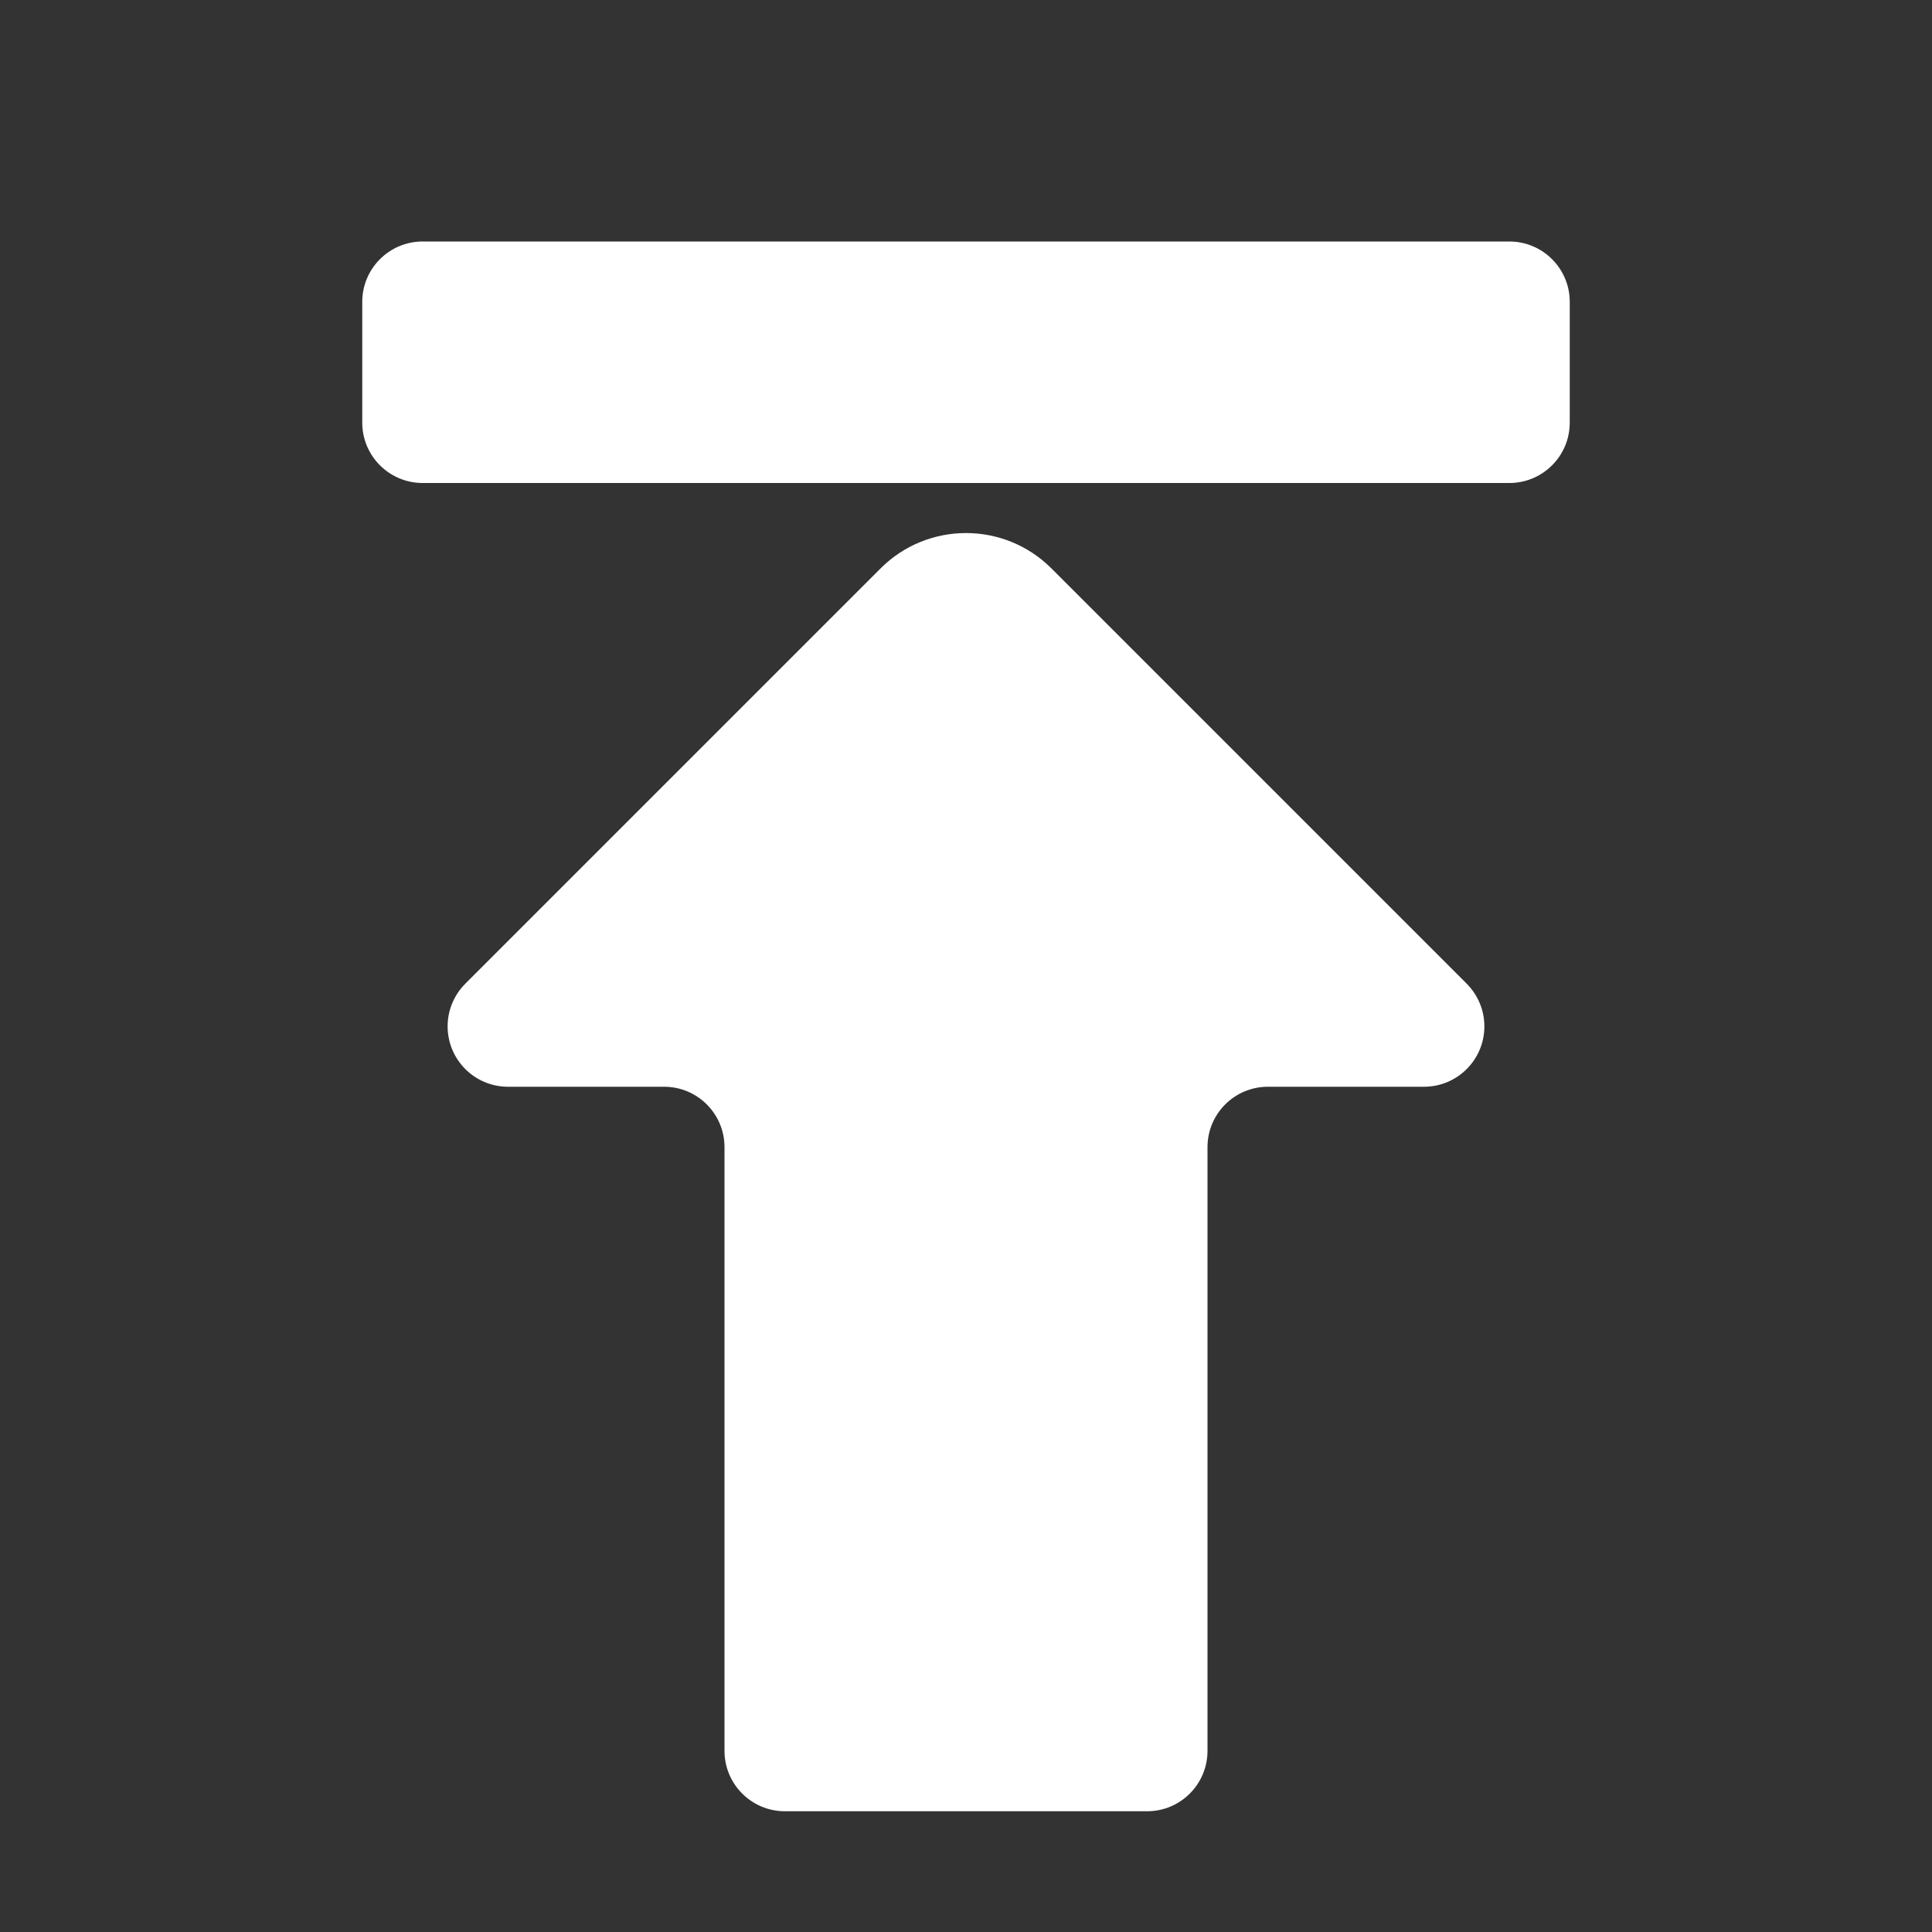 <?xml version="1.0" encoding="UTF-8"?>
<svg width="16px" height="16px" viewBox="0 0 16 16" version="1.1" xmlns="http://www.w3.org/2000/svg" xmlns:xlink="http://www.w3.org/1999/xlink">
    <rect x="0" y="0" width="16" height="16" fill="#333333" stroke="none"/>
    <!-- Generator: Sketch 51.2 (57519) - http://www.bohemiancoding.com/sketch -->
    <title>16/Photo/toTop_Main</title>
    <desc>Created with Sketch.</desc>
    <defs></defs>
    <g id="16/Photo/toTop_Main" stroke="none" stroke-width="1" fill="none" fill-rule="evenodd">
        <path d="M3.5,2 L12.5,2 C12.776,2 13,2.224 13,2.5 L13,3.5 C13,3.776 12.776,4 12.5,4 L3.5,4 C3.224,4 3,3.776 3,3.5 L3,2.5 C3,2.224 3.224,2 3.5,2 Z M3.854,8.146 L7.293,4.707 C7.683,4.317 8.317,4.317 8.707,4.707 L12.146,8.146 C12.342,8.342 12.342,8.658 12.146,8.854 C12.053,8.947 11.926,9 11.793,9 L10.5,9 C10.224,9 10,9.224 10,9.5 L10,14.5 C10,14.776 9.776,15 9.5,15 L6.5,15 C6.224,15 6,14.776 6,14.5 L6,9.5 C6,9.224 5.776,9 5.5,9 L4.207,9 C3.931,9 3.707,8.776 3.707,8.5 C3.707,8.367 3.76,8.24 3.854,8.146 Z" id="Rectangle-25" fill="#ffffff" transform="translate(8, 8.5) scale(-1, 1) translate(-8, -8.5) "></path>
    </g>
</svg>